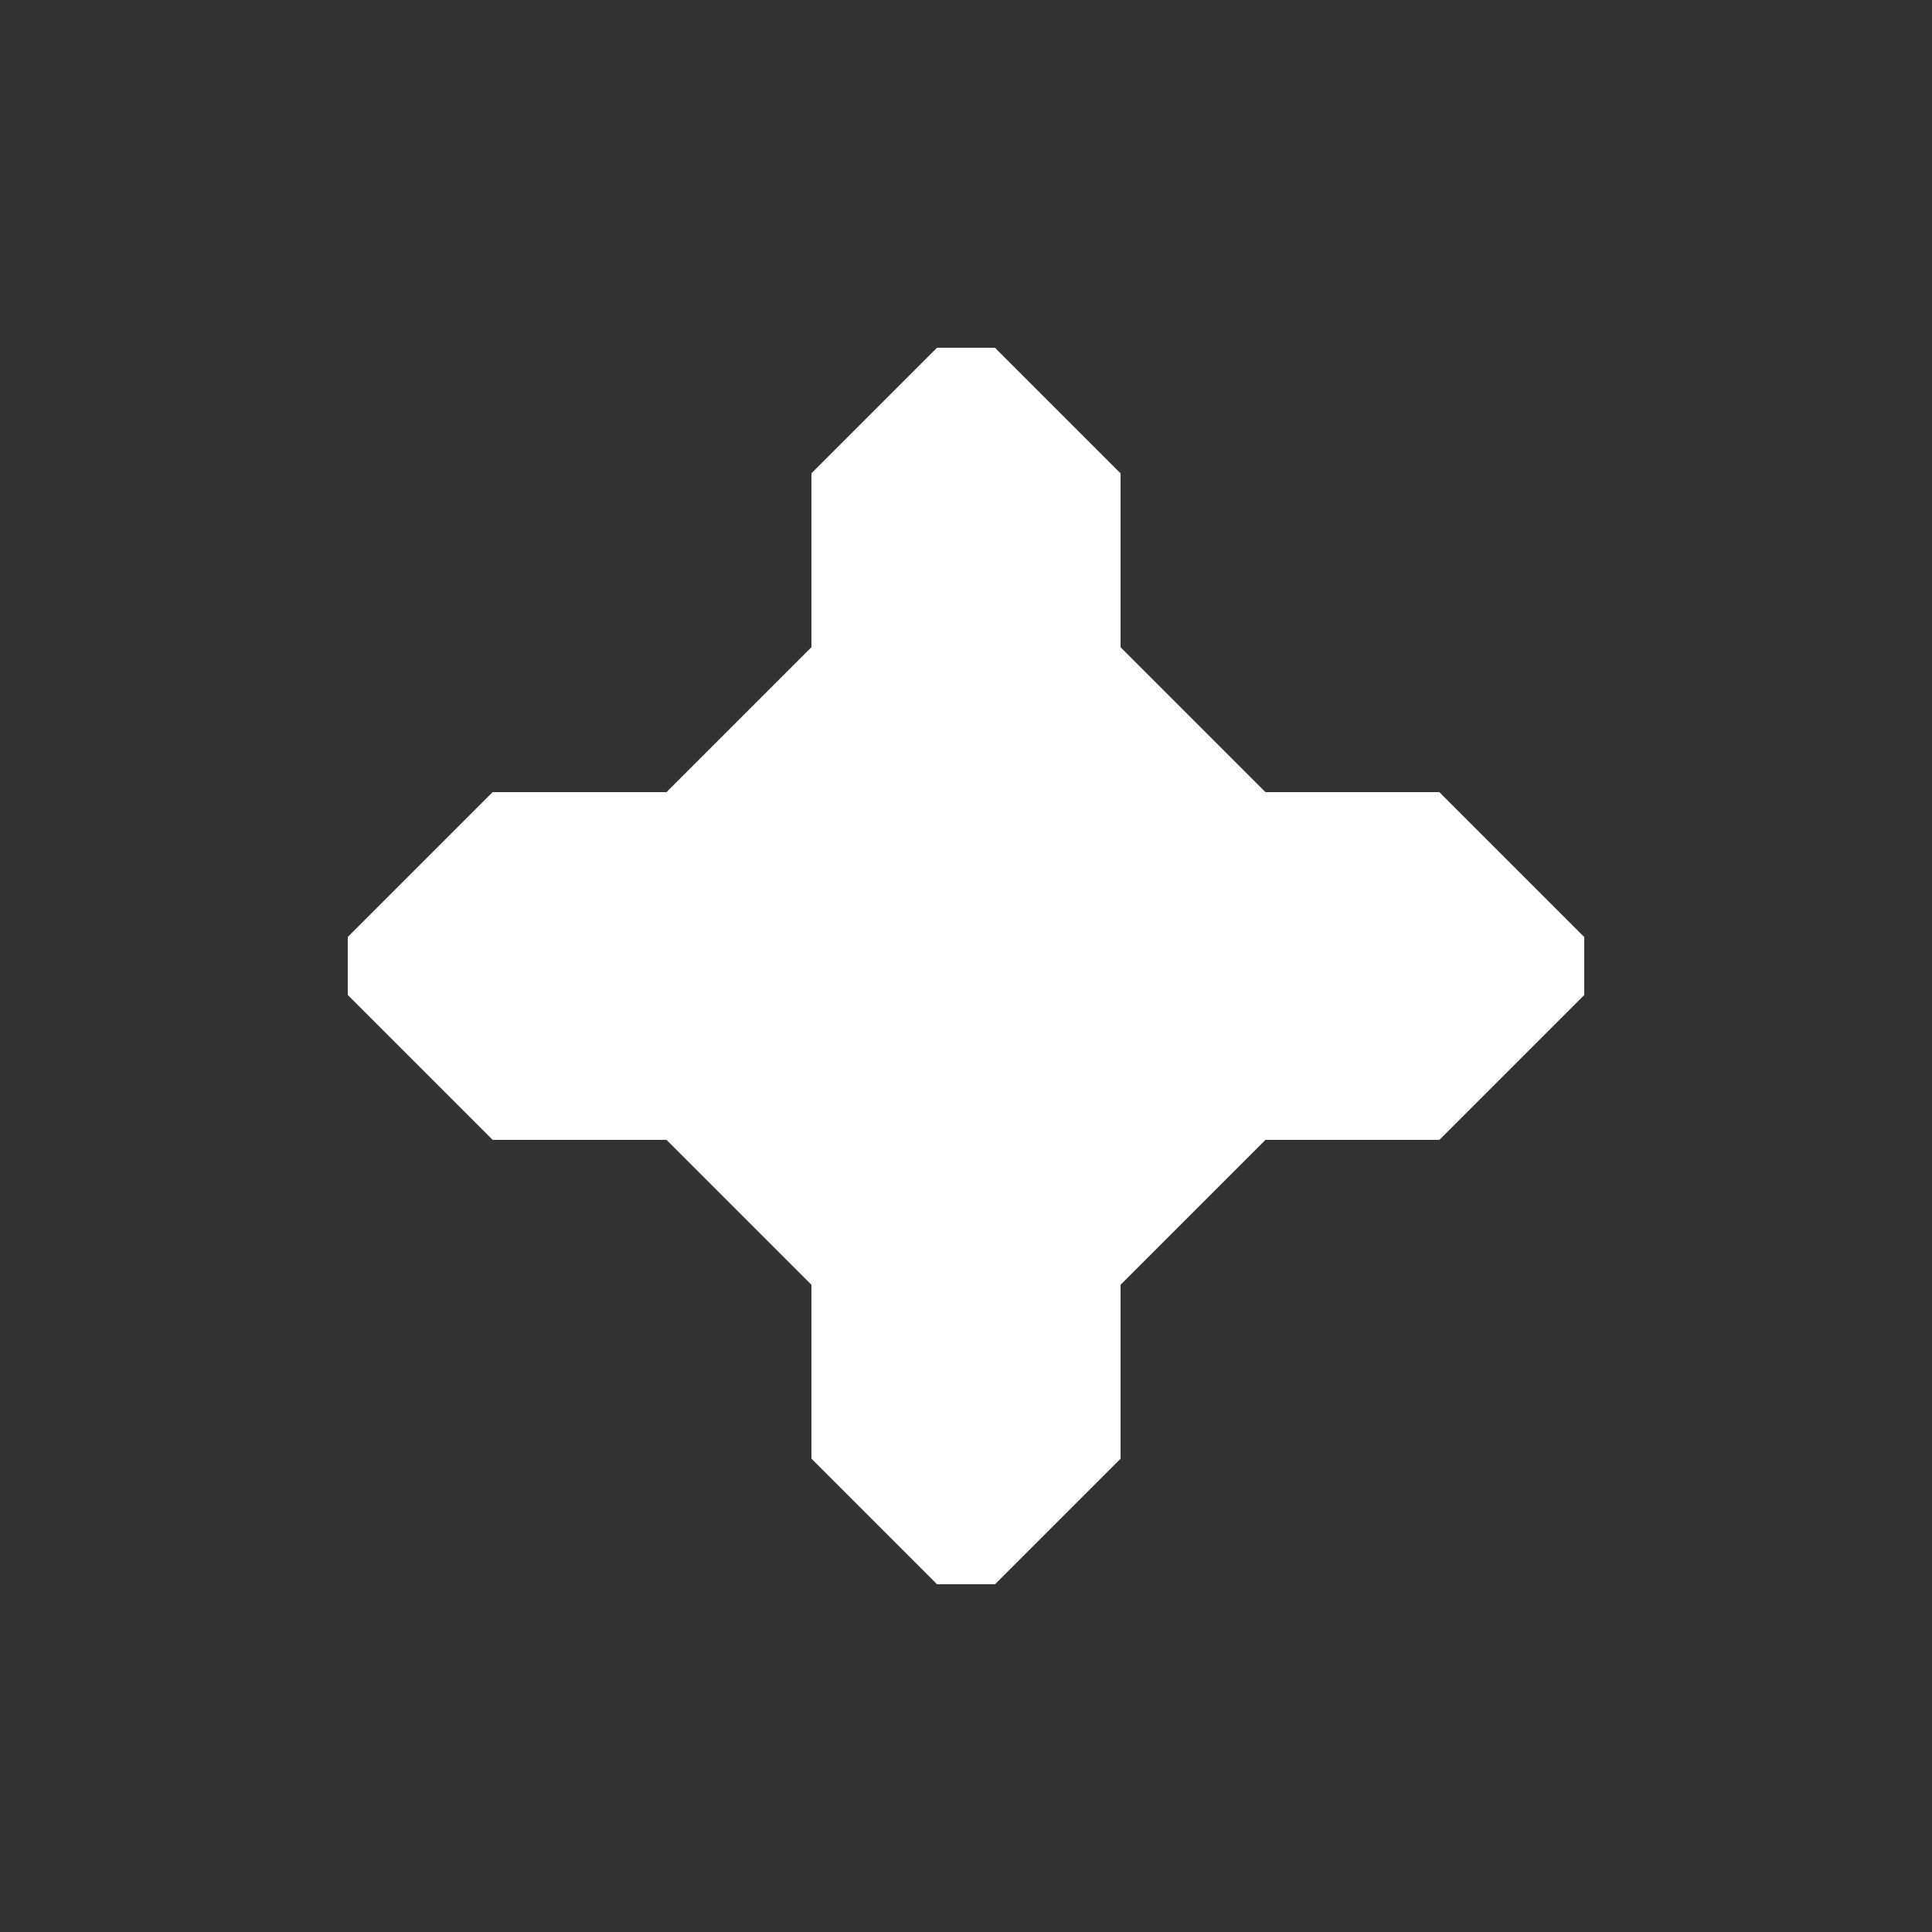 <svg xmlns="http://www.w3.org/2000/svg" width="100" height="100" style="fill-opacity:1;color-rendering:auto;color-interpolation:auto;text-rendering:auto;stroke:#000;stroke-linecap:square;stroke-miterlimit:10;shape-rendering:auto;stroke-opacity:1;fill:#000;stroke-dasharray:none;font-weight:400;stroke-width:1;font-family:&quot;Dialog&quot;;font-style:normal;stroke-linejoin:miter;font-size:12px;stroke-dashoffset:0;image-rendering:auto">
    <rect width="100%" height="100%" fill="#333333" stroke="none"/>
    <g style="stroke-linecap:round;fill:#fff;stroke:#fff">
        <path stroke="none" d="M18 51.5v-3l7.5-7.5h9l7.5-7.5v-9l6.5-6.5h3l6.5 6.5v9l7.5 7.5h9l7.5 7.5v3L74.5 59h-9L58 66.5v9L51.5 82h-3L42 75.5v-9L34.5 59h-9Z" style="stroke:none"/>
    </g>
</svg>
